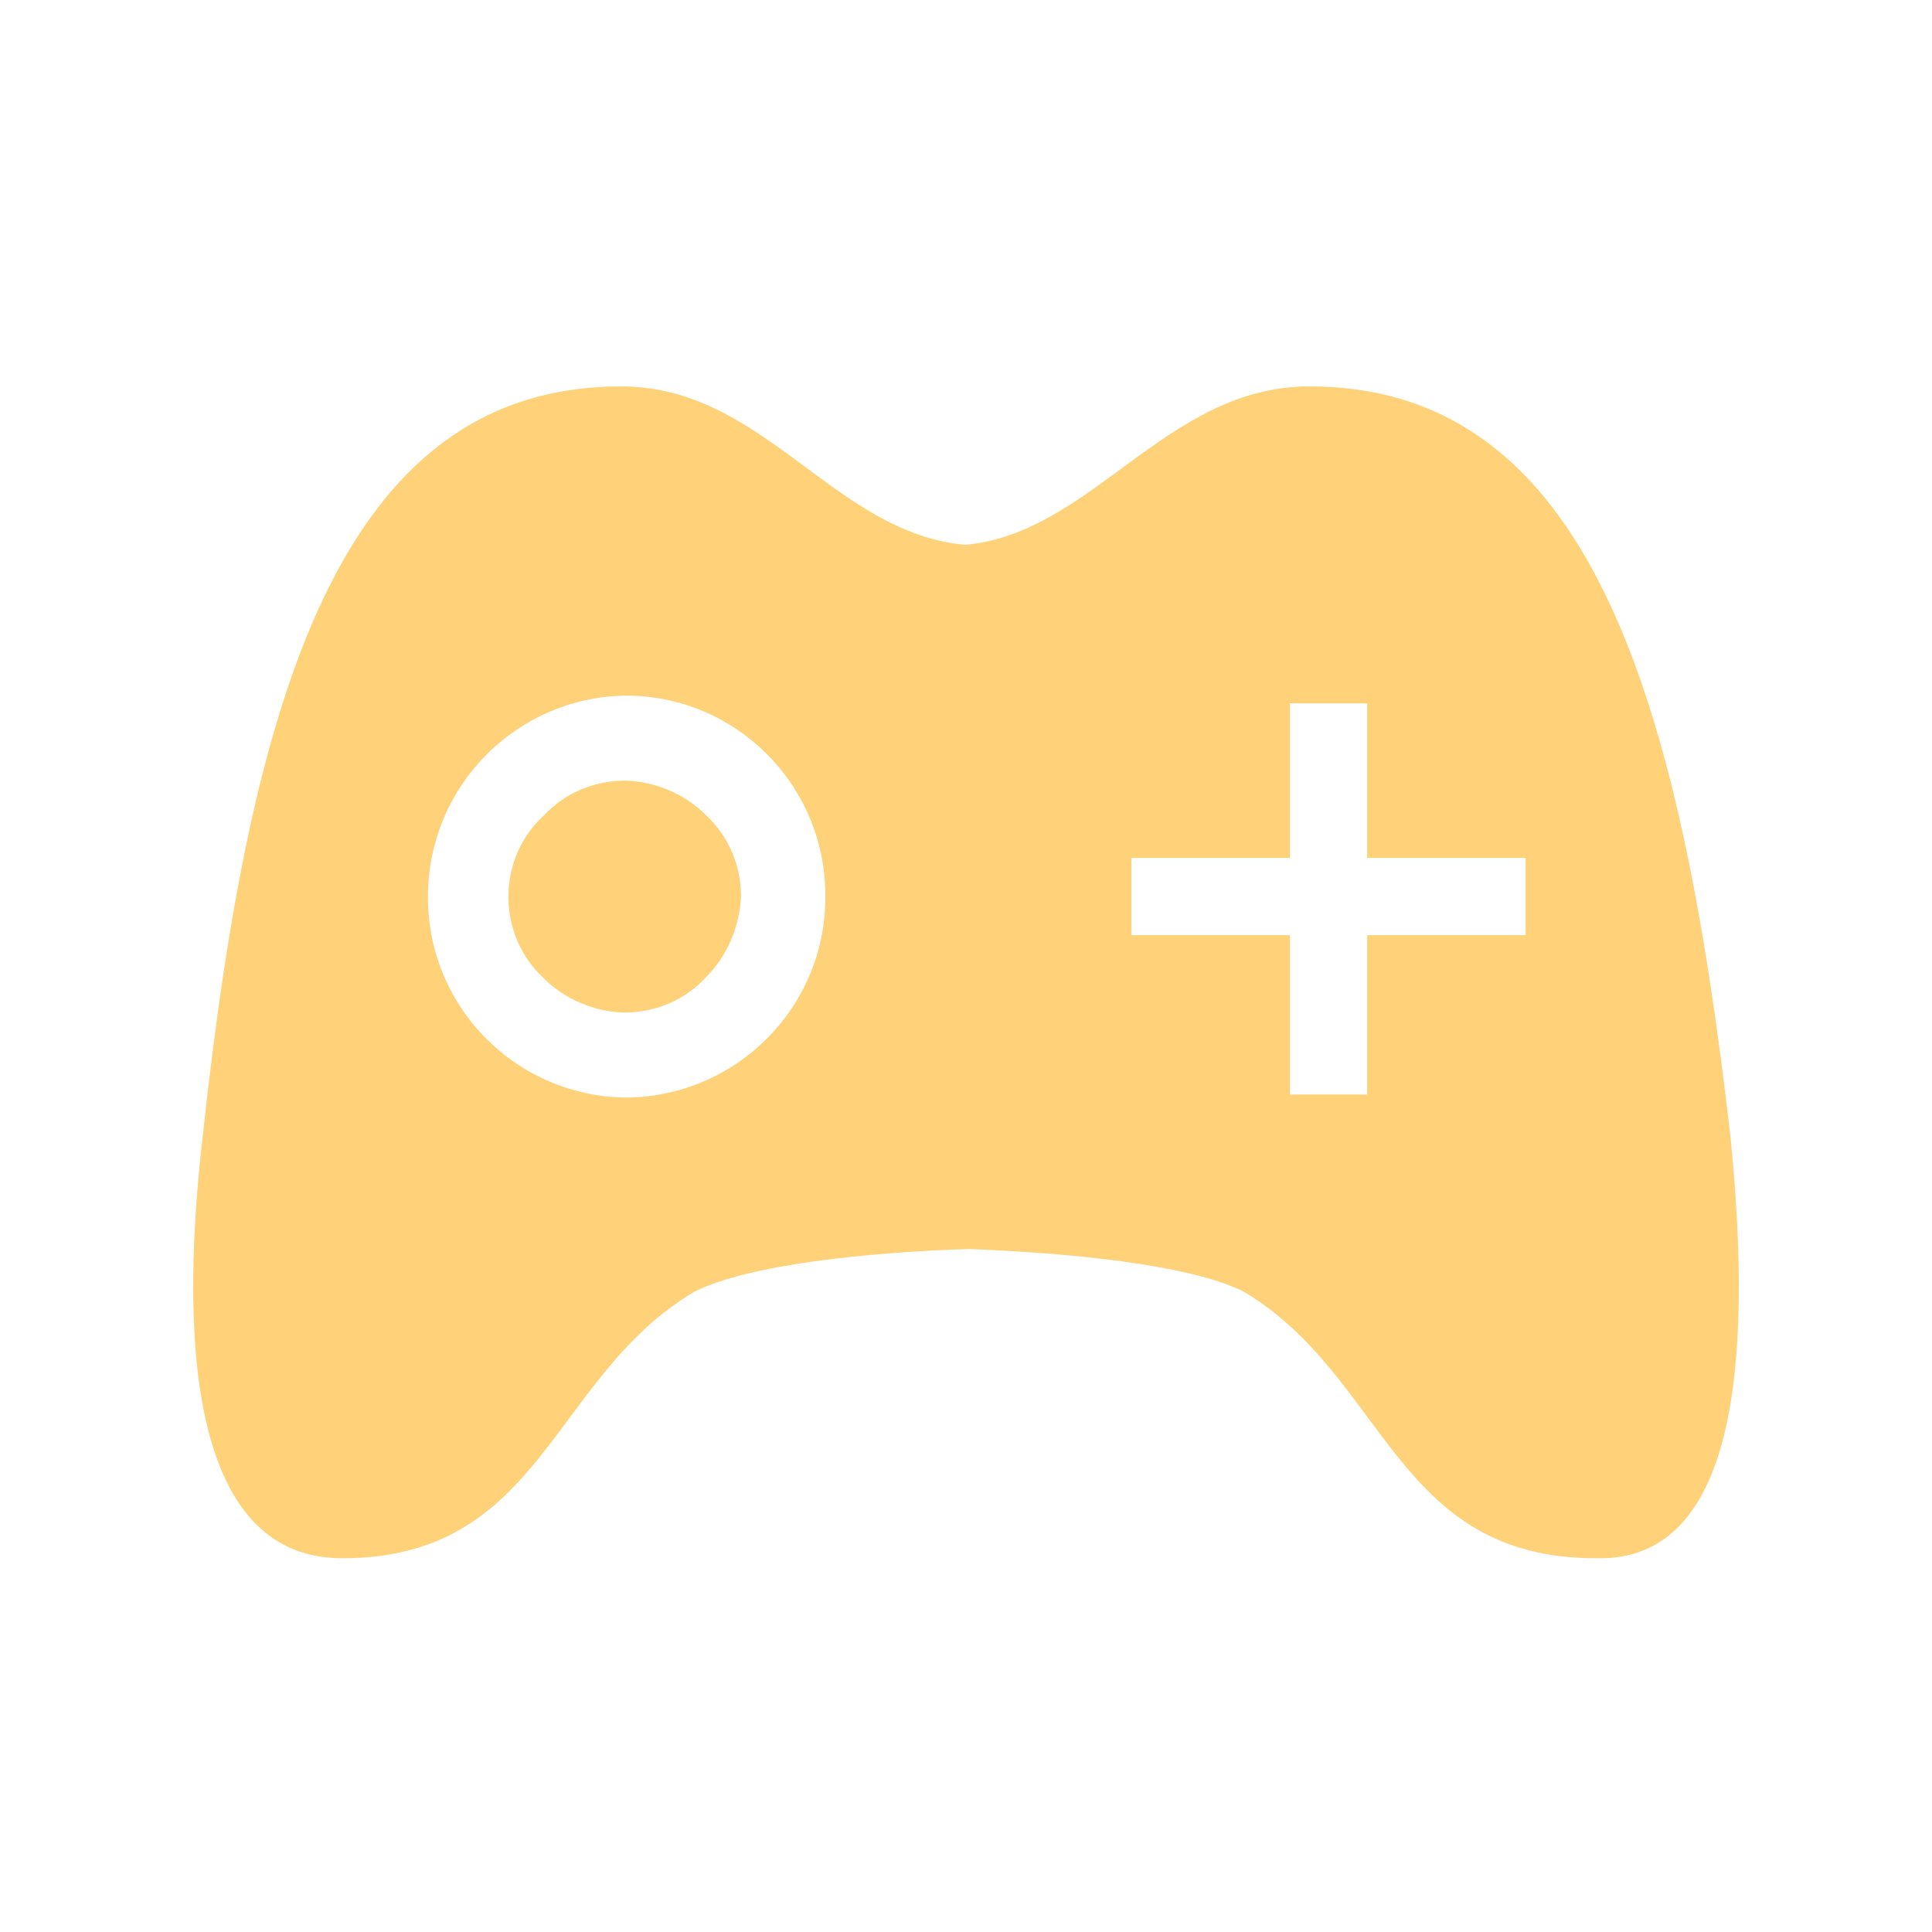 <svg width="20" height="20" viewBox="0 0 20 20" fill="none" xmlns="http://www.w3.org/2000/svg">
<path d="M17.914 11.77C17.394 7.241 16.474 4 13.553 4C12.072 4 11.312 5.52 9.992 5.64C8.632 5.52 7.911 4 6.431 4C3.51 4 2.59 7.241 2.102 11.73C1.822 14.13 2.062 16.131 3.542 16.131C5.623 16.131 5.703 14.251 7.191 13.37C7.751 13.09 8.992 12.962 10.032 12.93C11.072 12.97 12.312 13.09 12.873 13.37C14.353 14.251 14.433 16.131 16.521 16.131C17.954 16.171 18.154 14.171 17.914 11.77ZM6.463 11.362C5.311 11.338 4.399 10.386 4.431 9.233C4.455 8.121 5.351 7.225 6.463 7.201C7.607 7.193 8.536 8.113 8.544 9.257V9.289C8.544 10.434 7.615 11.362 6.463 11.362ZM15.793 9.681H14.153V11.33H13.353V9.681H11.712V8.881H13.353V7.281H14.153V8.881H15.793V9.681Z" fill="#FFD178"/>
<path d="M5.263 9.281C5.263 9.601 5.391 9.905 5.623 10.122C5.847 10.346 6.151 10.474 6.463 10.482C6.783 10.482 7.087 10.354 7.303 10.122C7.527 9.898 7.655 9.601 7.671 9.281C7.671 8.961 7.543 8.657 7.311 8.441C7.087 8.217 6.783 8.089 6.471 8.081C6.151 8.081 5.847 8.209 5.631 8.441C5.391 8.657 5.263 8.969 5.263 9.281Z" fill="#FFD178"/>
</svg>
